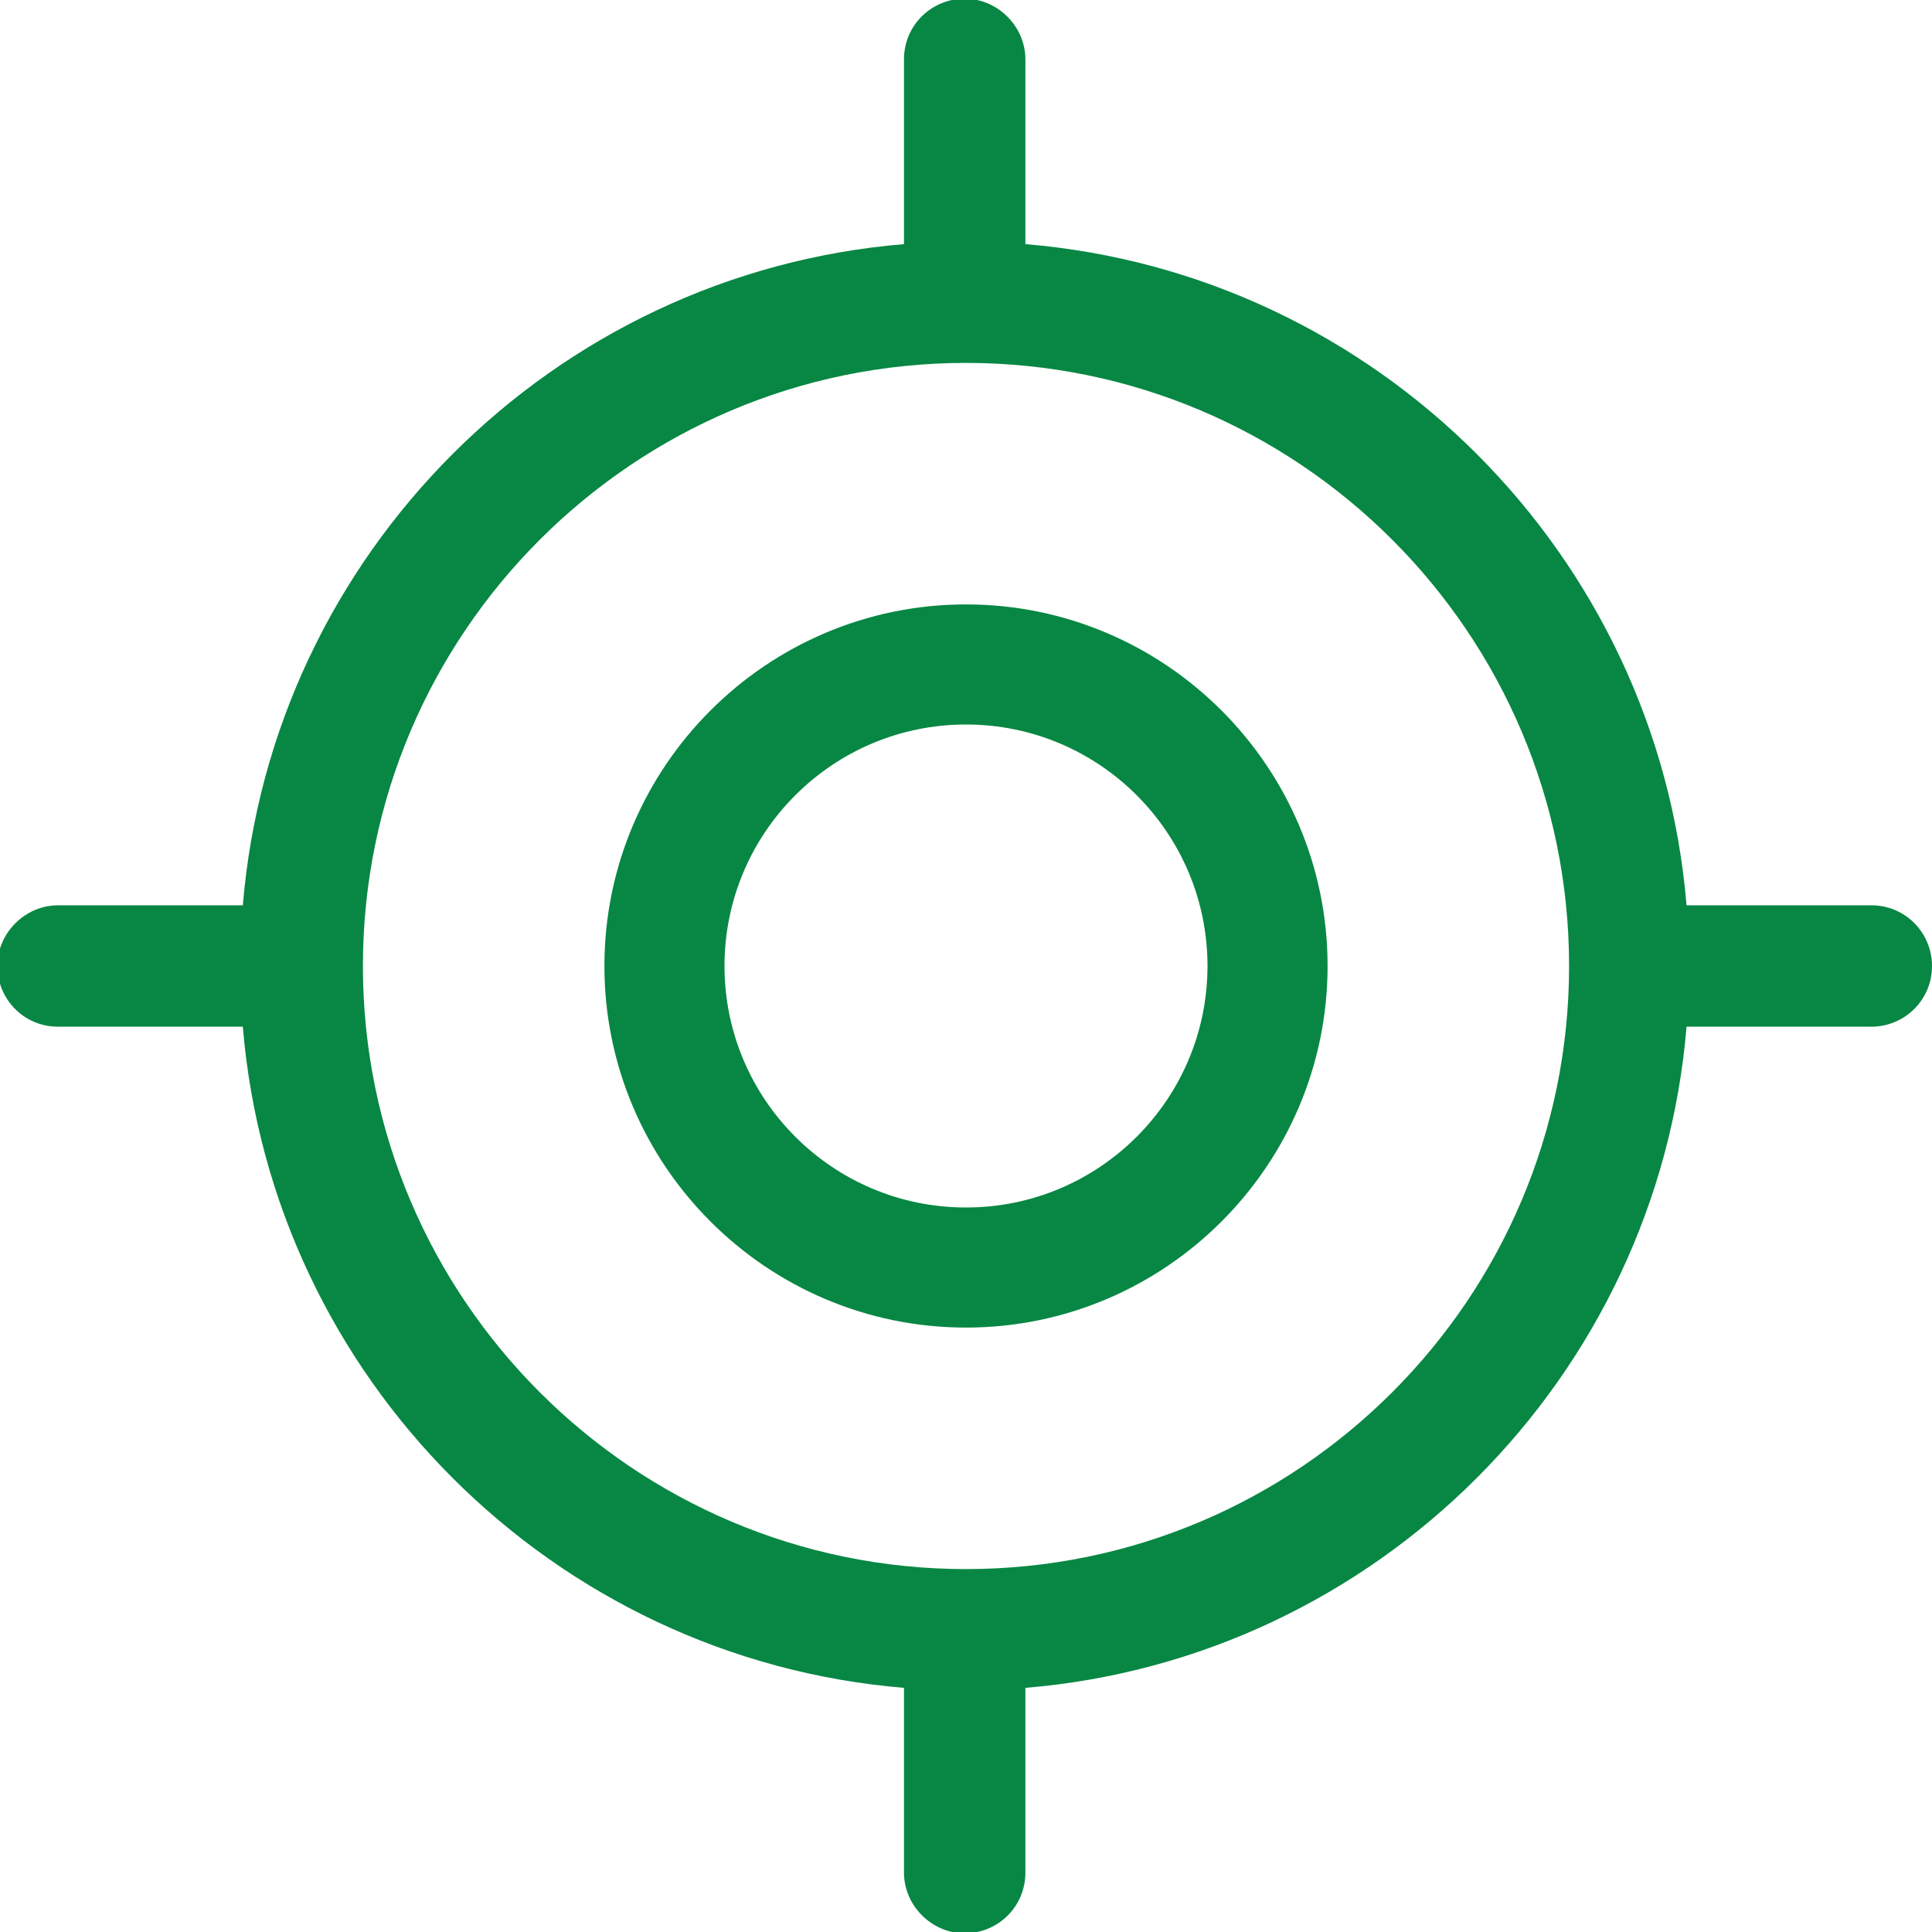 <?xml version="1.0" encoding="UTF-8"?>
<!DOCTYPE svg PUBLIC "-//W3C//DTD SVG 1.1//EN" "http://www.w3.org/Graphics/SVG/1.1/DTD/svg11.dtd">
<!-- Creator: CorelDRAW 2020 (64-Bit) -->
<svg xmlns="http://www.w3.org/2000/svg" xml:space="preserve" width="6.245mm" height="6.245mm" version="1.1" style="shape-rendering:geometricPrecision; text-rendering:geometricPrecision; image-rendering:optimizeQuality; fill-rule:evenodd; clip-rule:evenodd"
viewBox="0 0 14.64 14.64"
 xmlns:xlink="http://www.w3.org/1999/xlink"
 xmlns:xodm="http://www.corel.com/coreldraw/odm/2003">
 <defs>
  <style type="text/css">
   <![CDATA[
    .fil0 {fill:#078743;fill-rule:nonzero}
   ]]>
  </style>
 </defs>
 <g id="Capa_x0020_1">
  <g id="_2808191181056">
   <path class="fil0" d="M7.32 9.15c-1.01,0 -1.83,-0.82 -1.83,-1.83 0,-1.01 0.82,-1.83 1.83,-1.83 1.01,0 1.83,0.82 1.83,1.83 0,1.01 -0.82,1.83 -1.83,1.83zm0 -4.57c-1.51,0 -2.74,1.23 -2.74,2.74 0,1.51 1.23,2.74 2.74,2.74 1.51,0 2.74,-1.23 2.74,-2.74 0,-1.51 -1.23,-2.74 -2.74,-2.74z"/>
   <path class="fil0" d="M7.32 11.89c-2.52,0 -4.57,-2.05 -4.57,-4.57 0,-2.52 2.05,-4.57 4.57,-4.57 2.52,0 4.57,2.05 4.57,4.57 0,2.52 -2.05,4.57 -4.57,4.57zm6.86 -5.03l-1.4 0c-0.22,-2.66 -2.35,-4.79 -5.01,-5.01l0 -1.4c0,-0.25 -0.21,-0.46 -0.46,-0.46 -0.25,0 -0.46,0.2 -0.46,0.46l0 1.4c-2.66,0.22 -4.79,2.35 -5.01,5.01l-1.4 0c-0.25,0 -0.46,0.21 -0.46,0.46 0,0.25 0.2,0.46 0.46,0.46l1.4 0c0.22,2.66 2.35,4.79 5.01,5.01l0 1.4c0,0.25 0.21,0.46 0.46,0.46 0.25,0 0.46,-0.2 0.46,-0.46l0 -1.4c2.66,-0.22 4.79,-2.35 5.01,-5.01l1.4 0c0.25,0 0.46,-0.2 0.46,-0.46 0,-0.25 -0.2,-0.46 -0.46,-0.46z"/>
  </g>
 </g>
</svg>
